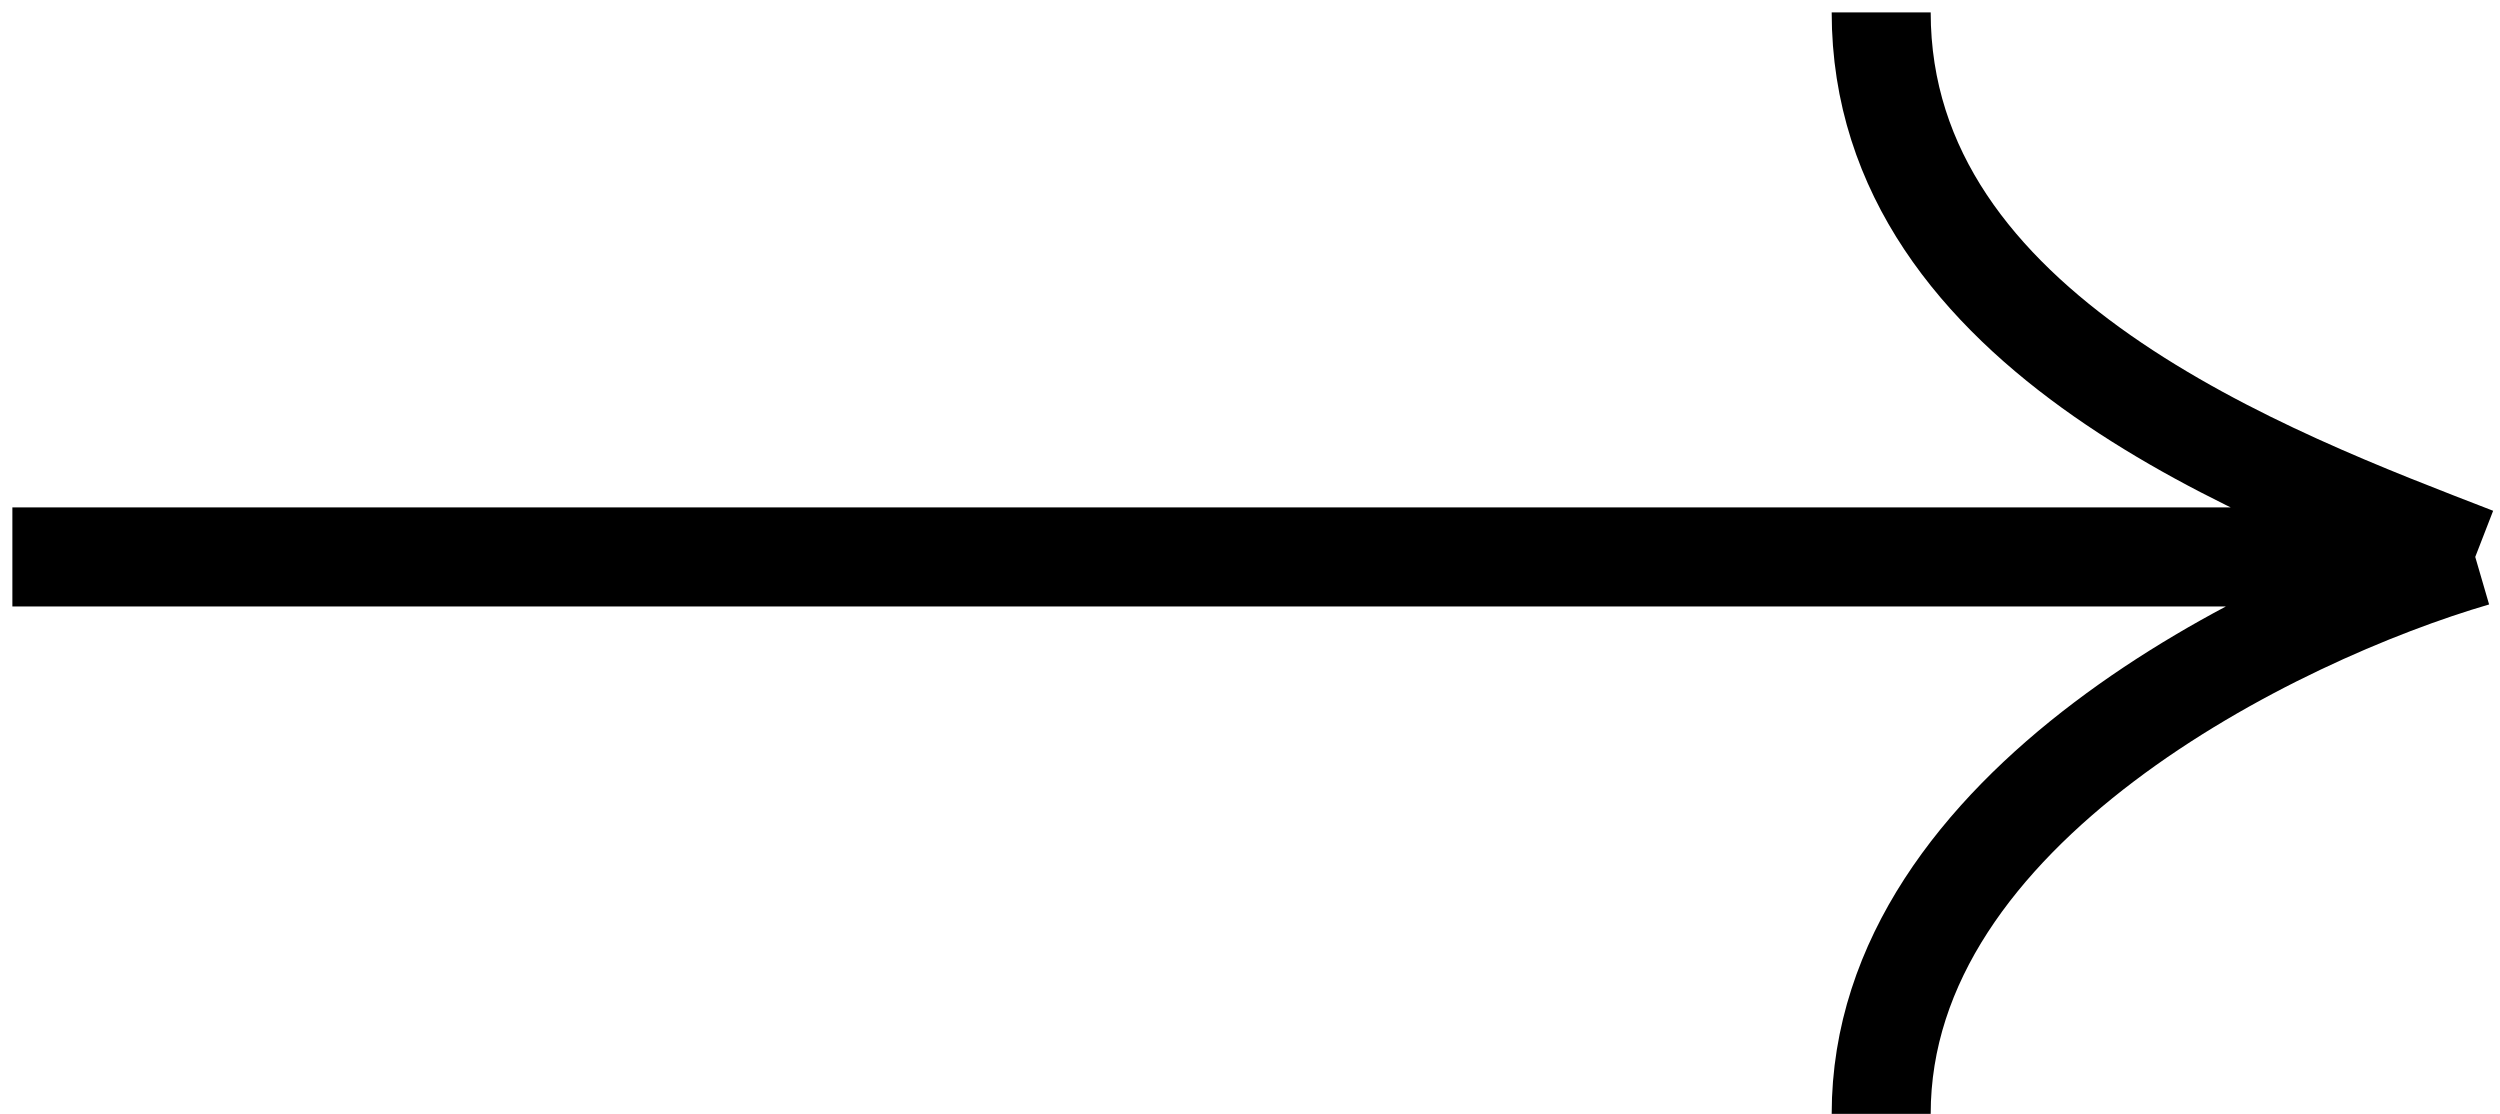 <svg width="101" height="45" viewBox="0 0 101 45" fill="none" xmlns="http://www.w3.org/2000/svg">
<path d="M0.5 22.5H100M100 22.5C91.833 19.333 76 13.5 76 0.5M100 22.5C92 24.833 76 32.6 76 45" stroke="hsl(194,87%,12%)" stroke-width="4" stroke-linejoin="bevel"/>
</svg>
